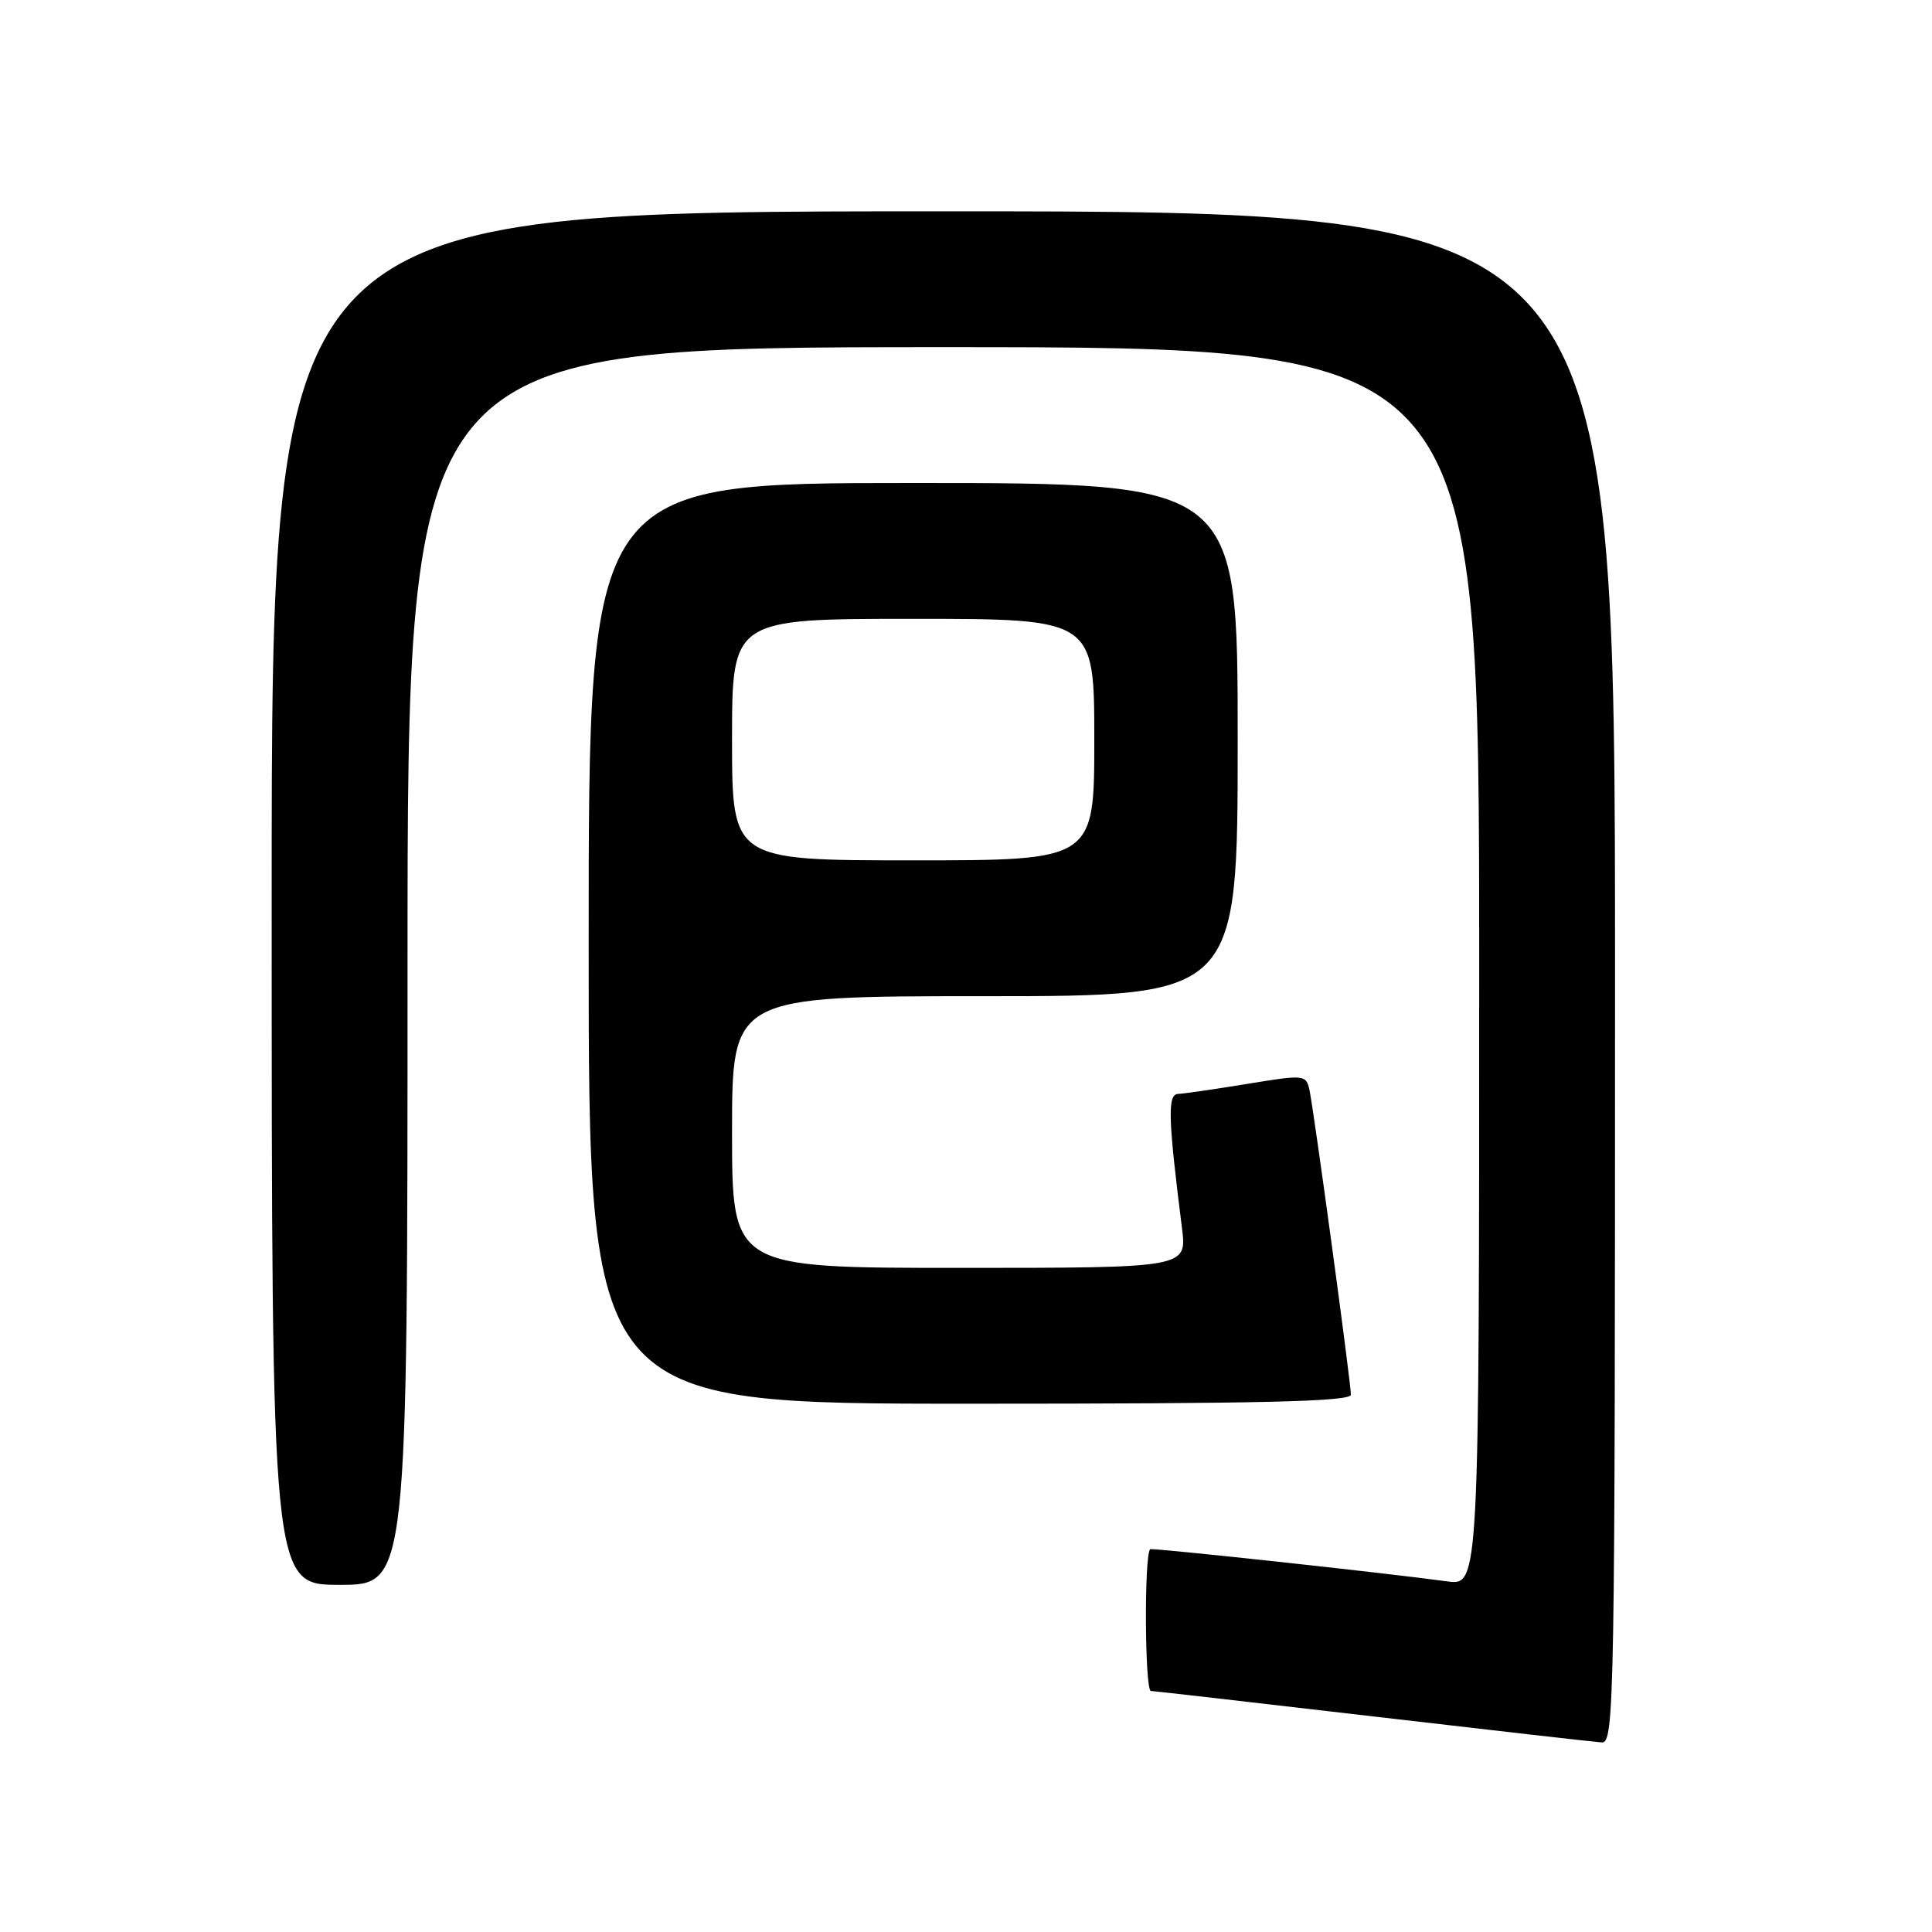 <?xml version="1.0" encoding="UTF-8" standalone="no"?>
<!DOCTYPE svg PUBLIC "-//W3C//DTD SVG 1.1//EN" "http://www.w3.org/Graphics/SVG/1.1/DTD/svg11.dtd" >
<svg xmlns="http://www.w3.org/2000/svg" xmlns:xlink="http://www.w3.org/1999/xlink" version="1.1" viewBox="0 0 256 256">
 <g >
 <path fill="currentColor"
d=" M 214.00 129.50 C 214.00 28.00 214.00 28.00 125.00 28.00 C 36.00 28.00 36.00 28.00 36.00 119.00 C 36.00 210.00 36.00 210.00 45.00 210.00 C 54.00 210.00 54.00 210.00 54.00 128.00 C 54.00 46.00 54.00 46.00 125.00 46.00 C 196.00 46.00 196.00 46.00 196.00 128.06 C 196.00 210.12 196.00 210.12 191.75 209.54 C 183.69 208.43 152.60 205.07 152.40 205.28 C 151.59 206.16 151.69 224.01 152.50 224.06 C 153.05 224.09 166.32 225.61 182.00 227.44 C 197.68 229.27 211.29 230.82 212.25 230.88 C 213.91 230.99 214.00 225.54 214.00 129.50 Z  M 179.00 184.80 C 179.00 183.17 174.08 147.03 173.51 144.42 C 173.06 142.40 172.84 142.38 165.27 143.62 C 161.00 144.32 156.87 144.92 156.11 144.95 C 154.68 145.00 154.77 148.09 156.62 162.75 C 157.28 168.00 157.28 168.00 127.14 168.00 C 97.00 168.00 97.00 168.00 97.00 150.00 C 97.00 132.00 97.00 132.00 130.50 132.00 C 164.00 132.00 164.00 132.00 164.00 98.00 C 164.00 64.00 164.00 64.00 121.00 64.00 C 78.00 64.00 78.00 64.00 78.00 125.00 C 78.00 186.00 78.00 186.00 128.50 186.00 C 167.21 186.00 179.00 185.72 179.00 184.80 Z  M 97.00 98.00 C 97.00 82.00 97.00 82.00 121.00 82.00 C 145.00 82.00 145.00 82.00 145.00 98.00 C 145.00 114.00 145.00 114.00 121.00 114.00 C 97.00 114.00 97.00 114.00 97.00 98.00 Z "/>
</g>
</svg>